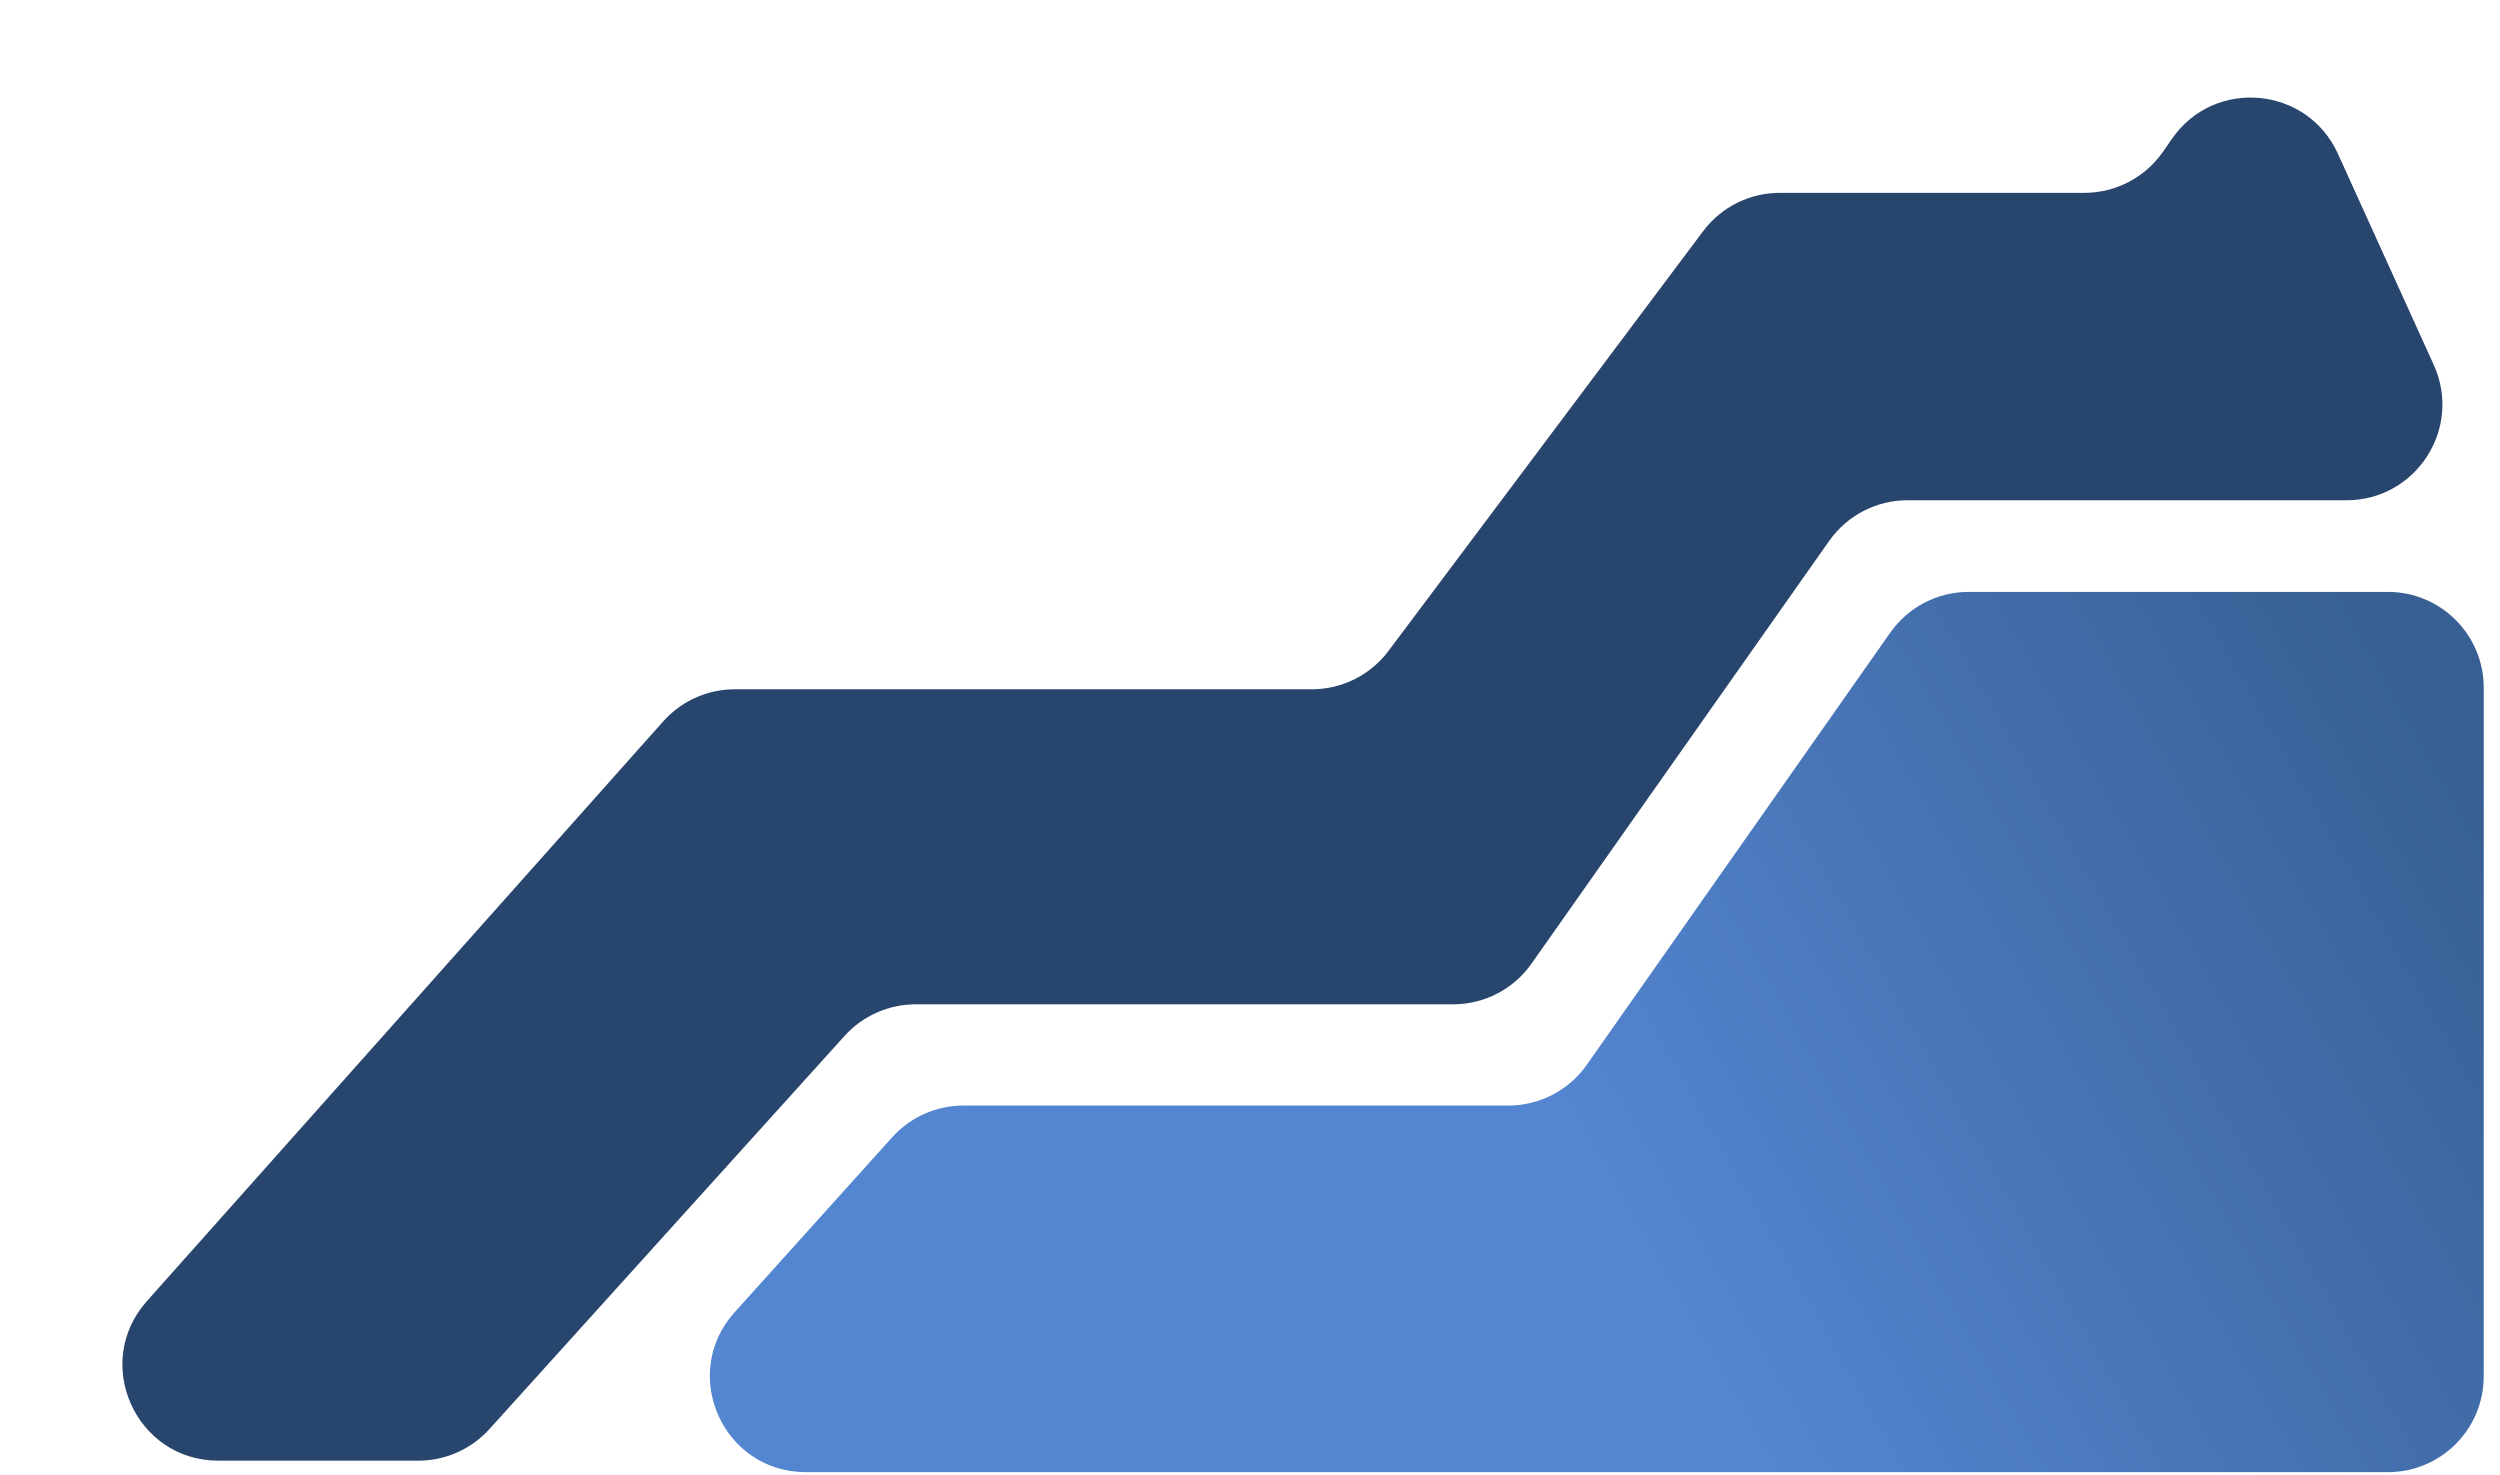 <svg width="261" height="154" viewBox="0 0 261 154" fill="none" xmlns="http://www.w3.org/2000/svg">
<path d="M43.674 152.494H22.797C14.164 152.494 9.588 142.29 15.33 135.843L69.241 75.311C71.139 73.18 73.861 71.961 76.714 71.961H136.954C140.102 71.961 143.067 70.479 144.956 67.959L177.807 24.135C179.695 21.616 182.66 20.133 185.808 20.133H217.607C220.887 20.133 223.959 18.524 225.827 15.828L226.752 14.492C231.175 8.108 240.868 8.981 244.079 16.053L254.084 38.093C257.089 44.714 252.249 52.227 244.978 52.227H199.145C195.891 52.227 192.842 53.809 190.968 56.469L159.886 100.61C158.013 103.27 154.963 104.852 151.71 104.852H95.594C92.766 104.852 90.069 106.05 88.173 108.149L51.095 149.197C49.199 151.296 46.503 152.494 43.674 152.494Z" fill="#28456D"/>
<path d="M93.15 118.726L76.694 136.999C70.9 143.433 75.466 153.691 84.125 153.691H249.302C254.825 153.691 259.302 149.214 259.302 143.691V71.795C259.302 66.272 254.825 61.795 249.302 61.795H205.526C202.268 61.795 199.214 63.382 197.342 66.049L165.66 111.164C163.788 113.831 160.734 115.418 157.477 115.418H100.581C97.748 115.418 95.047 116.62 93.15 118.726Z" fill="url(#paint0_linear_8_6375)"/>
<defs>
<linearGradient id="paint0_linear_8_6375" x1="168.053" y1="123.59" x2="255.539" y2="73.995" gradientUnits="userSpaceOnUse">
<stop stop-color="#5385D0"/>
<stop offset="1" stop-color="#375F93"/>
</linearGradient>
</defs>
</svg>
